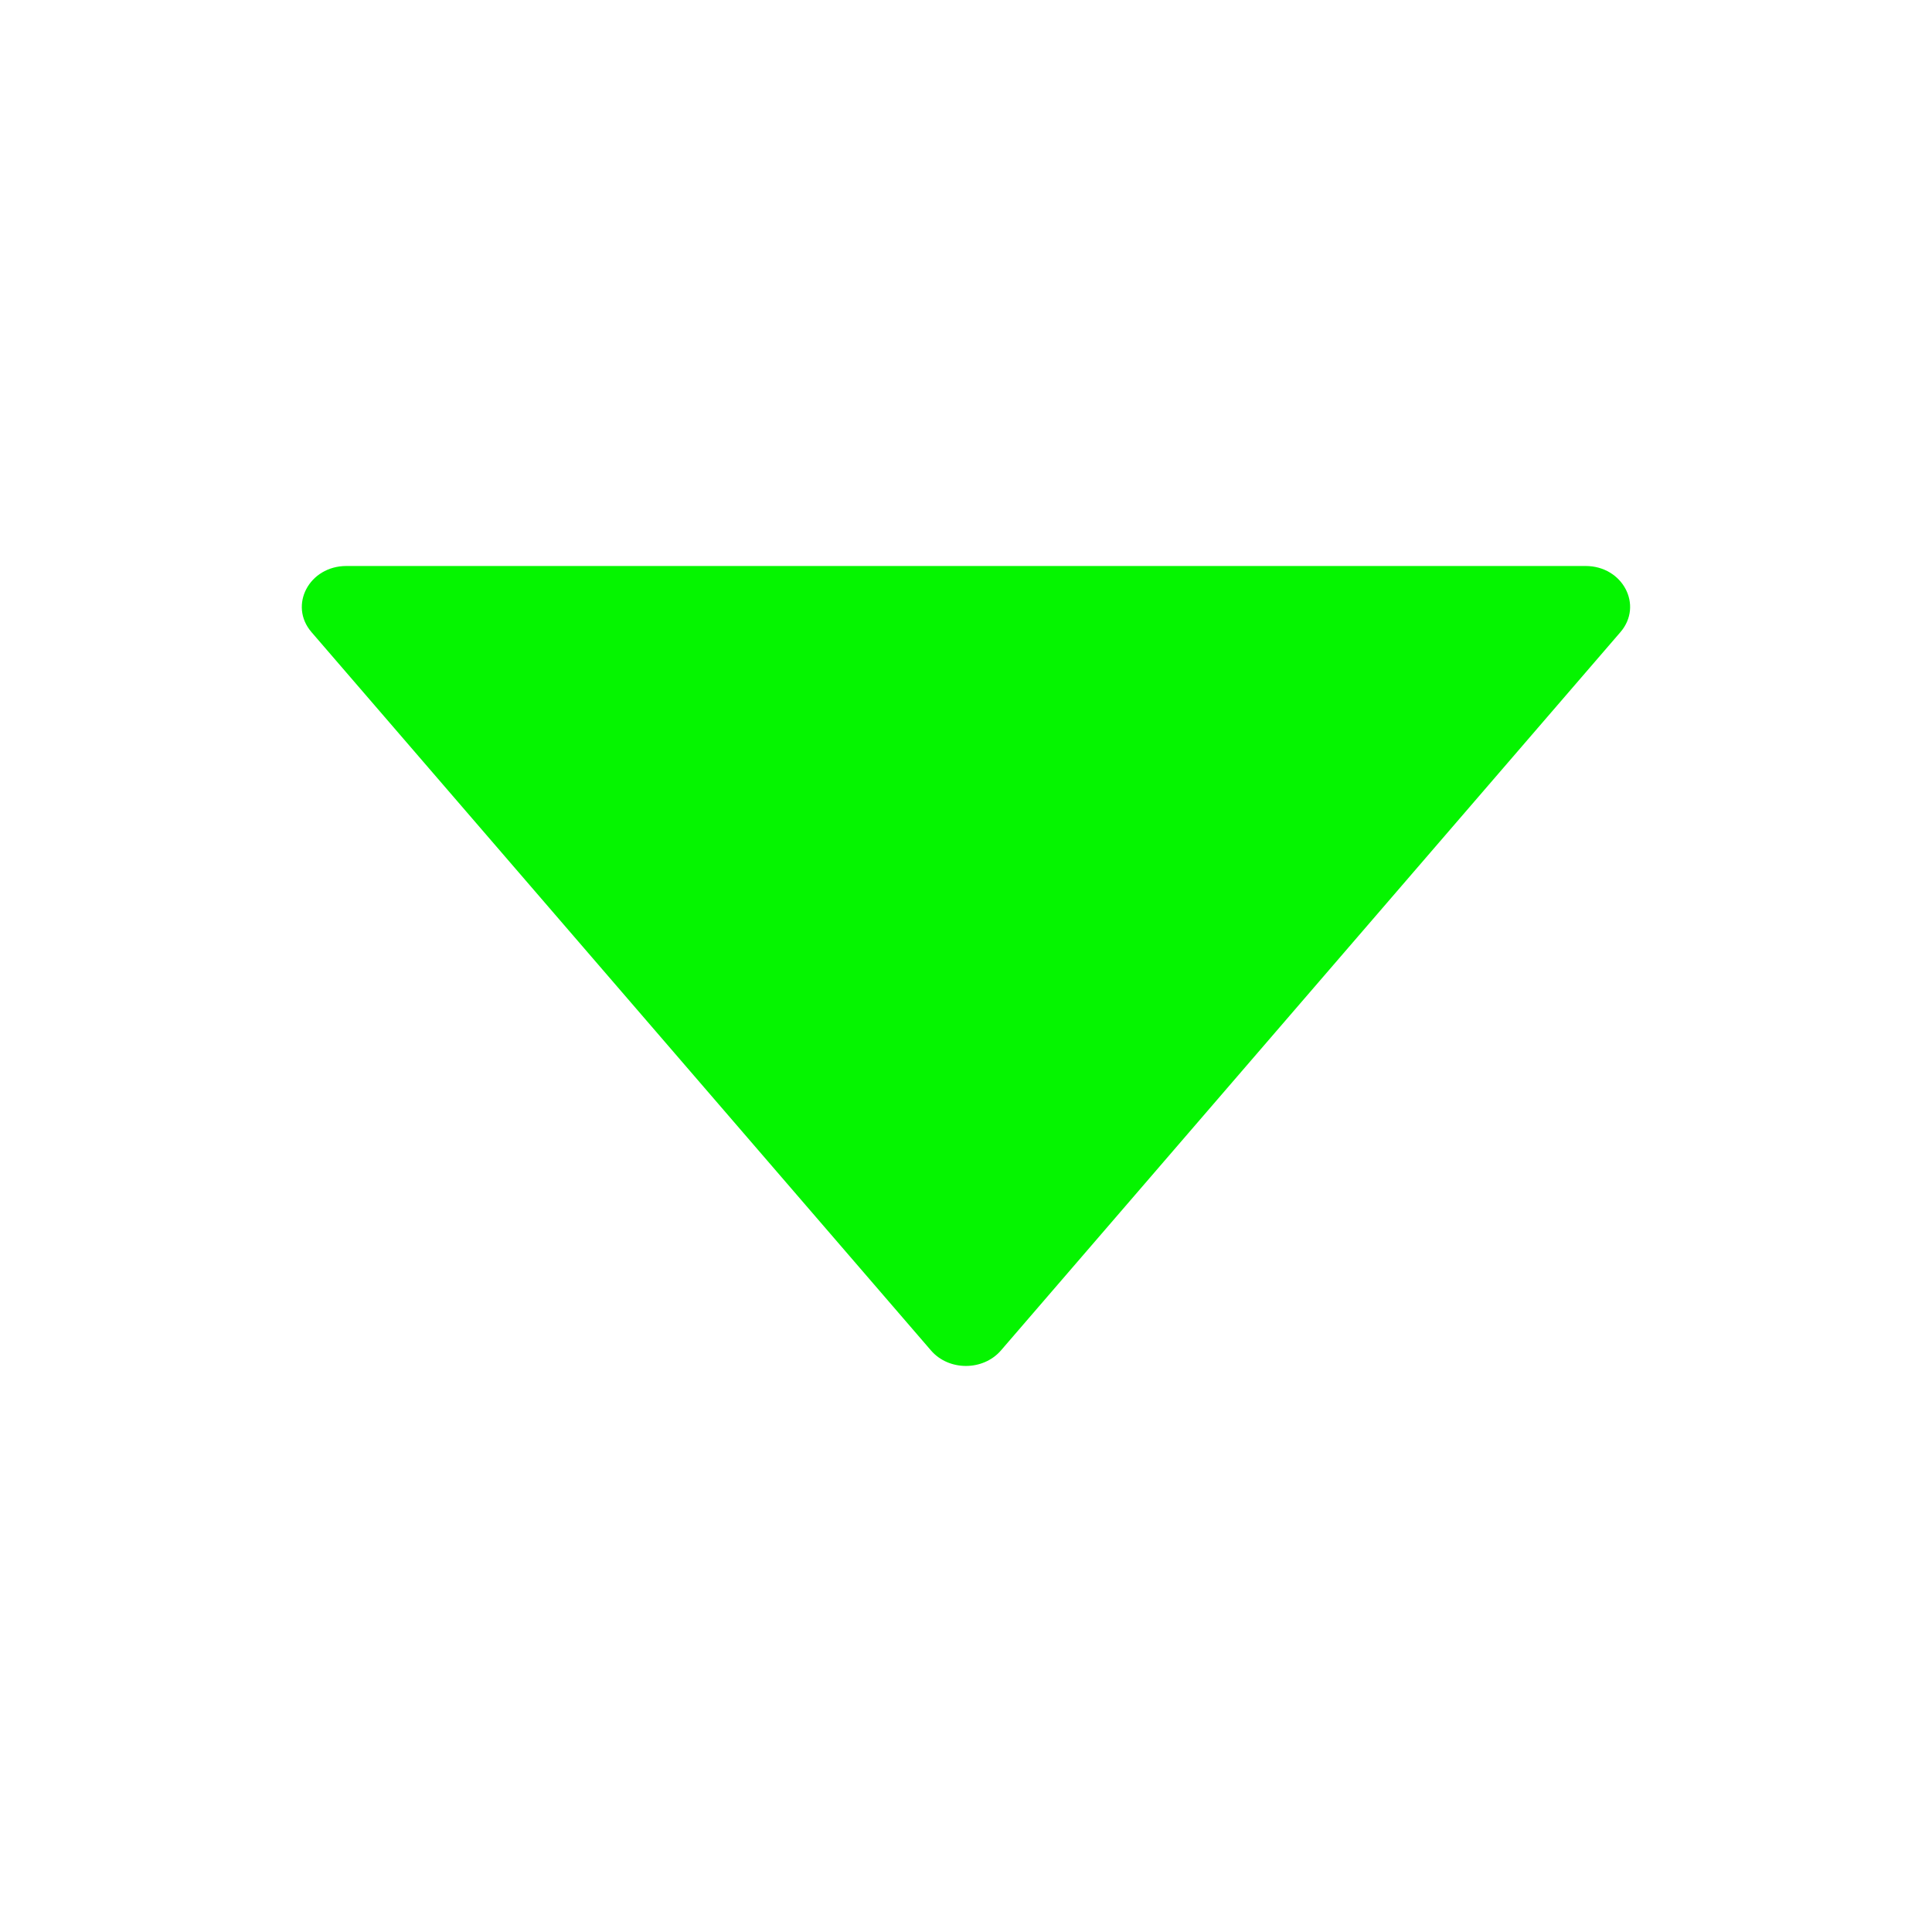<svg width="24" height="24" viewBox="0 0 24 24" fill="none" xmlns="http://www.w3.org/2000/svg">
<path d="M19.697 7.031H4.303C3.841 7.031 3.583 7.519 3.869 7.852L11.566 16.777C11.787 17.032 12.211 17.032 12.433 16.777L20.13 7.852C20.416 7.519 20.158 7.031 19.697 7.031Z" fill="#05F500"/>
</svg>

